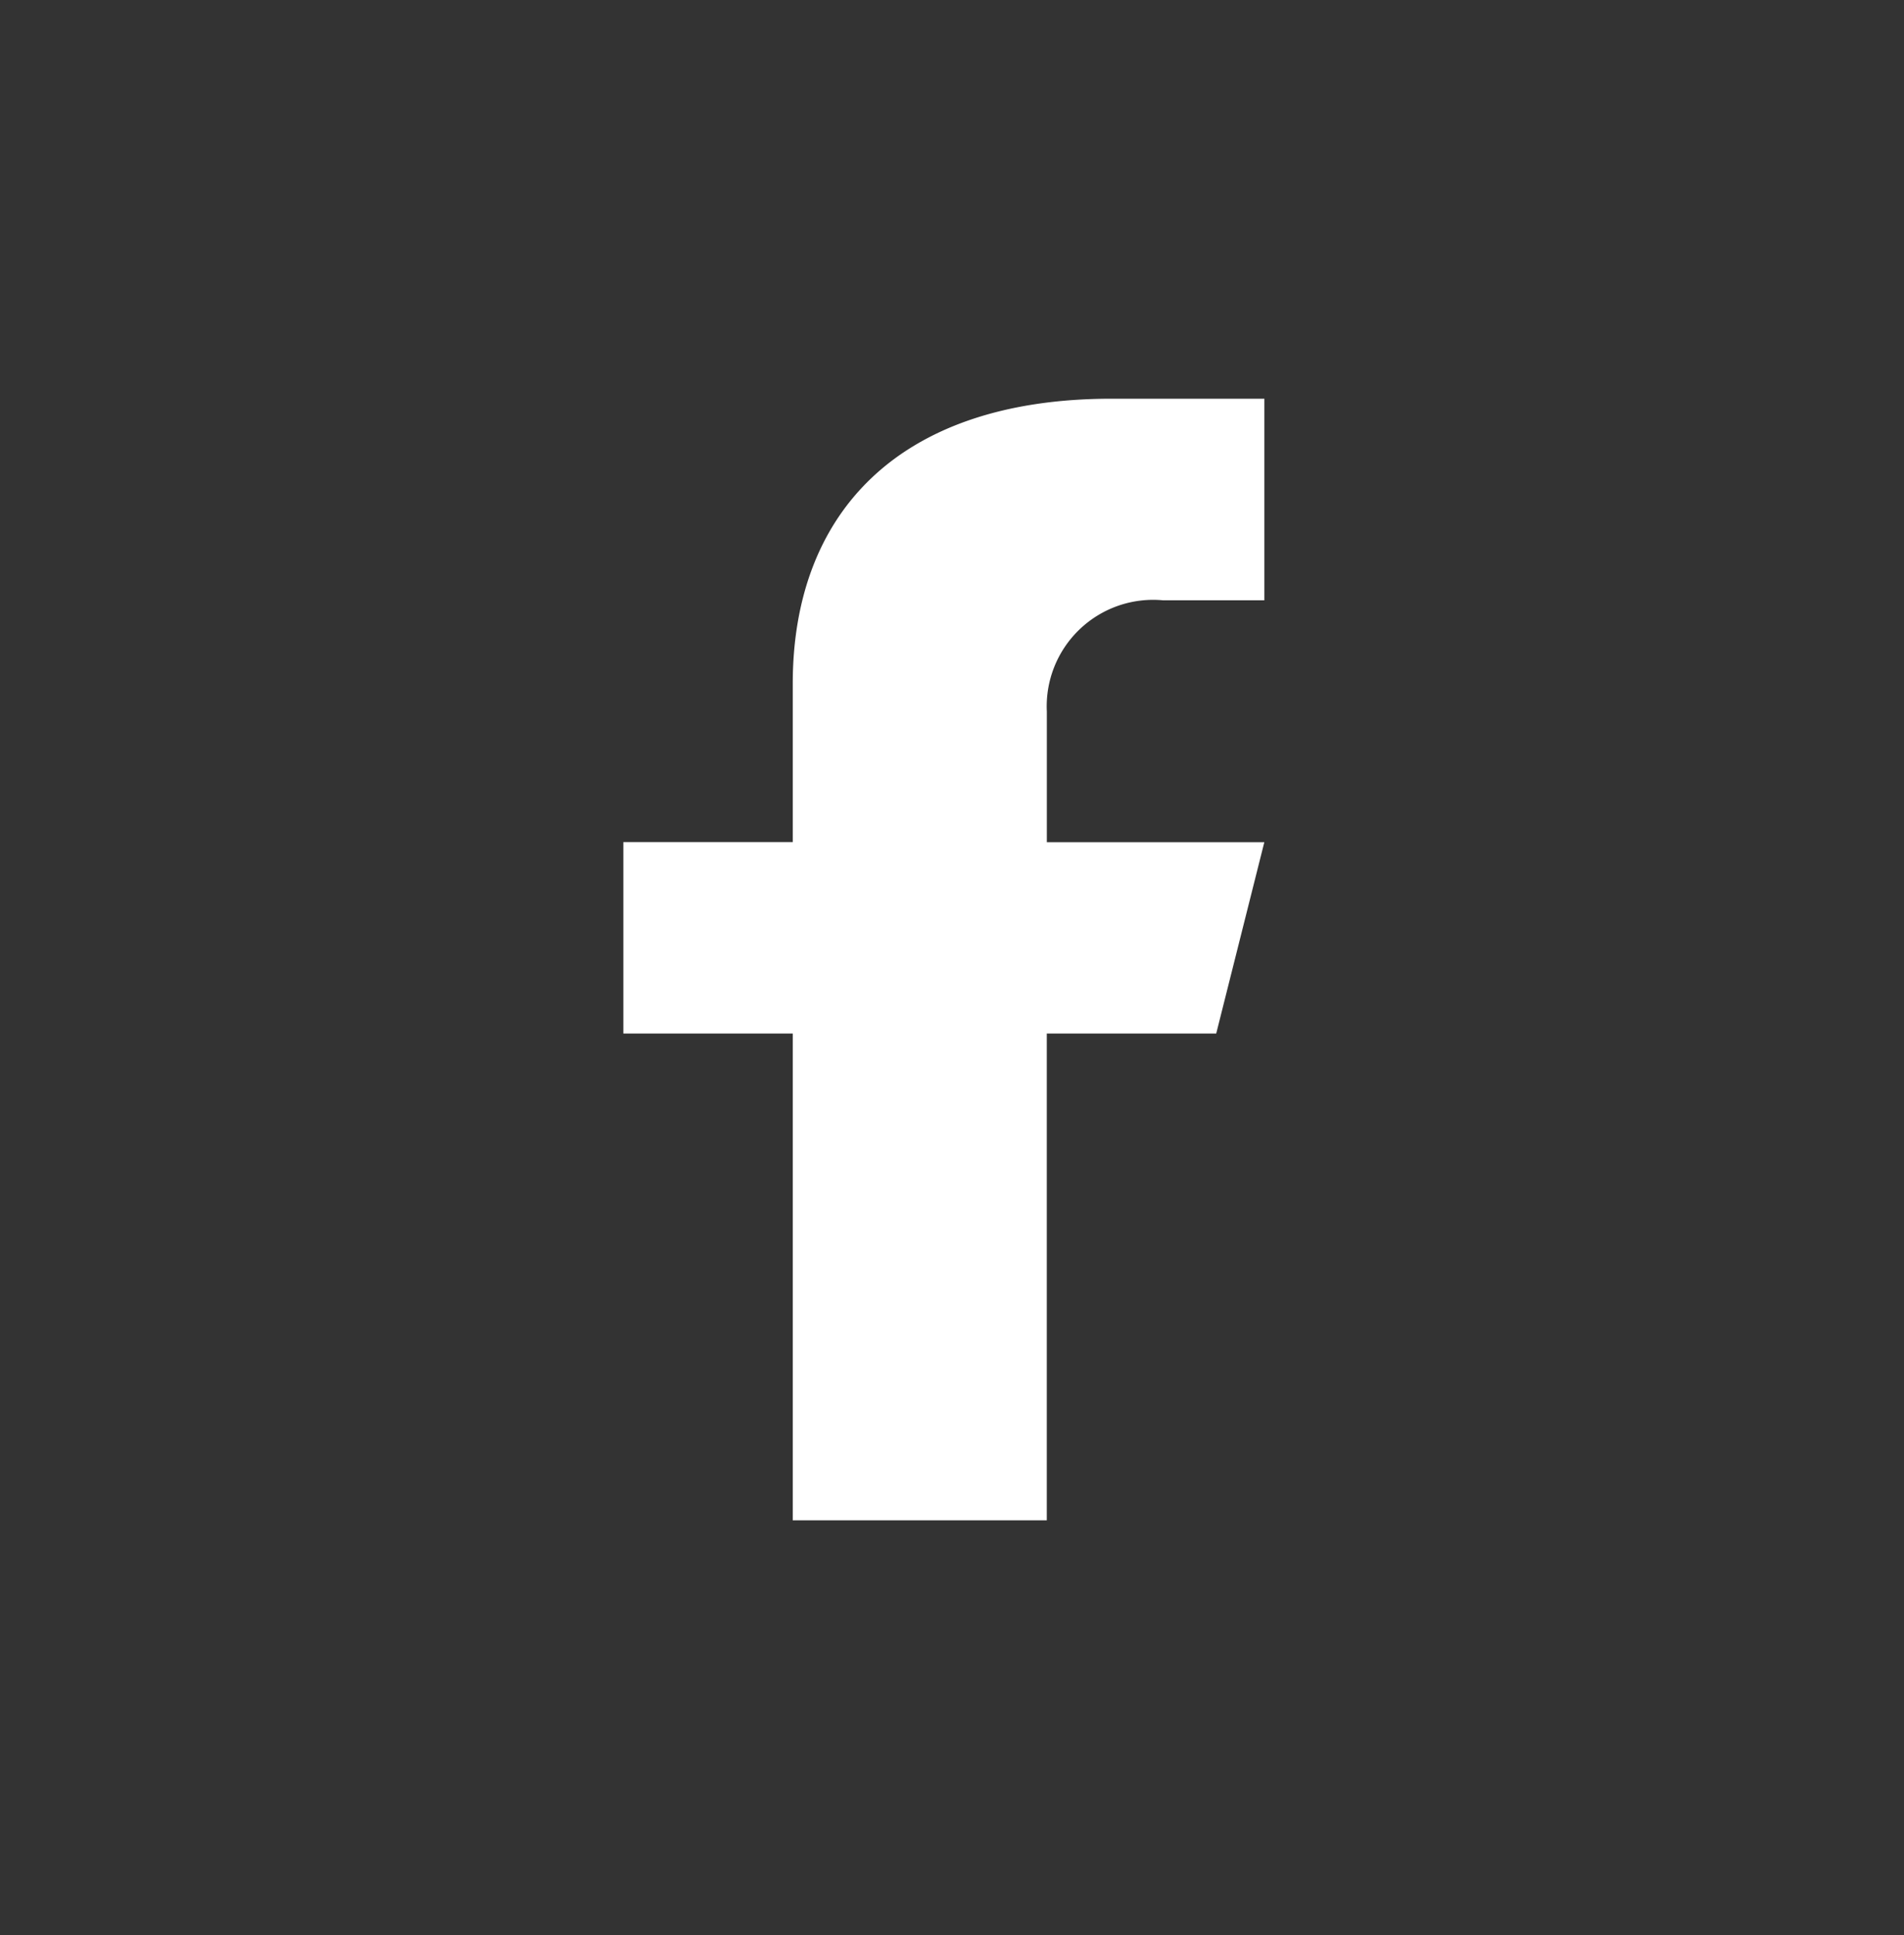 <svg xmlns="http://www.w3.org/2000/svg" width="50.074" height="50.885" viewBox="0 0 50.074 50.885">
  <rect x="0" y="0" width="50.074" height="50.885" fill="#333333" stroke="none"/>
  <g id="Group_214" data-name="Group 214" transform="translate(-1300.234 -5385.339)">
    <path id="Path_806" data-name="Path 806" d="M9.322,0H40.678A9.178,9.178,0,0,1,50,9.027V39.391a9.178,9.178,0,0,1-9.322,9.027H9.322A9.178,9.178,0,0,1,0,39.391V9.027A9.178,9.178,0,0,1,9.322,0Z" transform="translate(1300.234 5386.339)" fill="none"/>
    <path id="Path_805" data-name="Path 805" d="M9.322,0H40.678A9.406,9.406,0,0,1,50,9.487V41.4a9.406,9.406,0,0,1-9.322,9.487H9.322A9.406,9.406,0,0,1,0,41.4V9.487A9.406,9.406,0,0,1,9.322,0Z" transform="translate(1300.309 5385.339)" fill="none"/>
    <path id="Path_41" data-name="Path 41" d="M392.8,276.191h2.666v-5.3l-4.016,0c-5.688,0-8.387,3.09-8.387,7.49v4.168h-4.455v5.032h4.455v12.8h6.681v-12.8H394.2l1.265-5.03h-5.72v-3.436A2.8,2.8,0,0,1,392.8,276.191Z" transform="translate(938.02 5124.931)" fill="#fff"/>
  </g>
</svg>
